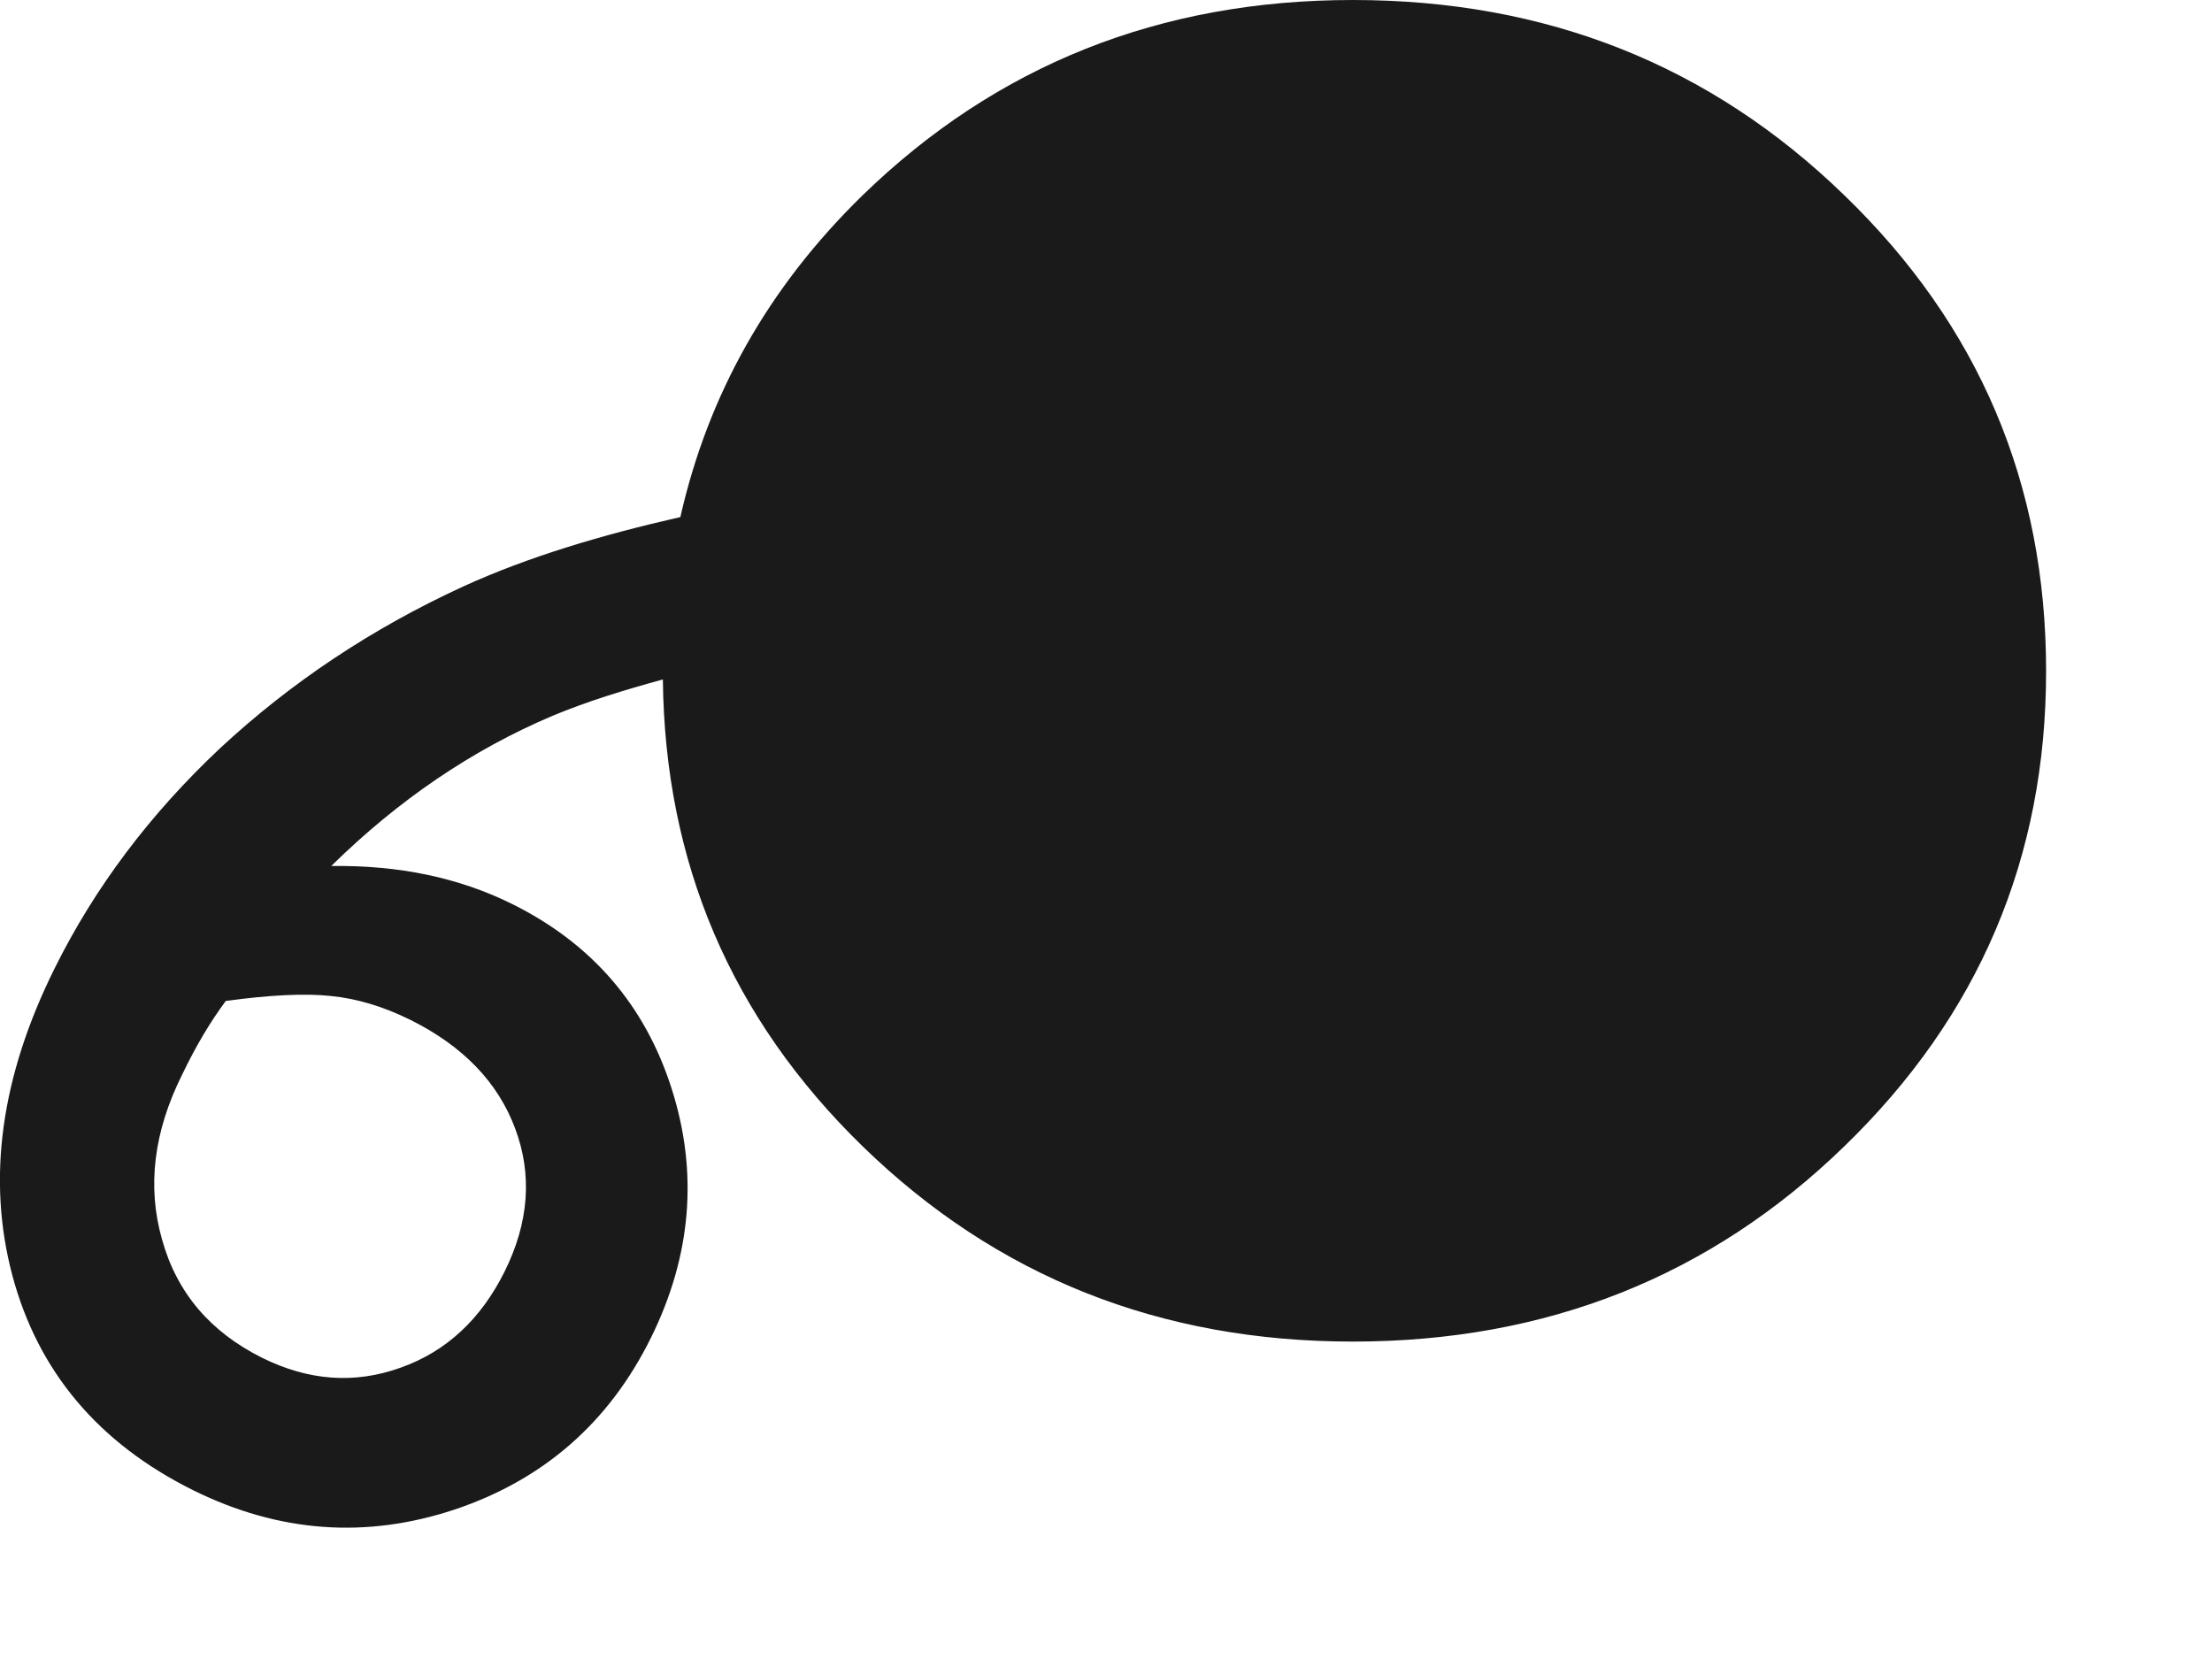 <?xml version="1.0" encoding="utf-8"?>
<!-- Generator: Adobe Illustrator 15.1.0, SVG Export Plug-In . SVG Version: 6.00 Build 0)  -->
<!DOCTYPE svg PUBLIC "-//W3C//DTD SVG 1.1//EN" "http://www.w3.org/Graphics/SVG/1.1/DTD/svg11.dtd">
<svg version="1.1" id="Layer_1" xmlns="http://www.w3.org/2000/svg" xmlns:xlink="http://www.w3.org/1999/xlink" x="0px" y="0px"
	 width="12px" height="9px" viewBox="0 0 12 9" enable-background="new 0 0 12 9" xml:space="preserve">
<path fill="#1A1A1A" d="M10.005,1.059C9.278,0.353,8.389,0,7.339,0C6.293,0,5.407,0.353,4.68,1.059
	C4.164,1.562,3.84,2.146,3.691,2.805C3.269,2.901,2.869,3.019,2.512,3.182C2.014,3.411,1.575,3.705,1.194,4.059
	c-0.379,0.356-0.68,0.755-0.898,1.195C0.004,5.842-0.072,6.396,0.067,6.919C0.206,7.44,0.534,7.83,1.051,8.086
	c0.463,0.228,0.934,0.263,1.416,0.103c0.48-0.161,0.836-0.47,1.064-0.931c0.22-0.445,0.258-0.896,0.113-1.351
	C3.5,5.454,3.211,5.119,2.78,4.905C2.491,4.761,2.163,4.693,1.797,4.698c0.365-0.359,0.766-0.631,1.201-0.815
	c0.187-0.078,0.39-0.14,0.598-0.197C3.607,4.679,3.965,5.523,4.68,6.219c0.727,0.707,1.613,1.059,2.659,1.059
	c1.05,0,1.938-0.352,2.666-1.059c0.73-0.707,1.095-1.565,1.095-2.578C11.1,2.624,10.736,1.765,10.005,1.059z M2.227,5.533
	c0.285,0.142,0.475,0.339,0.568,0.59c0.094,0.25,0.074,0.51-0.057,0.774C2.61,7.155,2.422,7.332,2.172,7.42
	c-0.248,0.089-0.498,0.071-0.75-0.054c-0.281-0.14-0.463-0.353-0.543-0.642C0.797,6.436,0.834,6.138,0.989,5.828
	C1.063,5.674,1.141,5.543,1.225,5.43c0.236-0.032,0.428-0.042,0.568-0.027C1.936,5.417,2.079,5.46,2.227,5.533z"/>
</svg>
